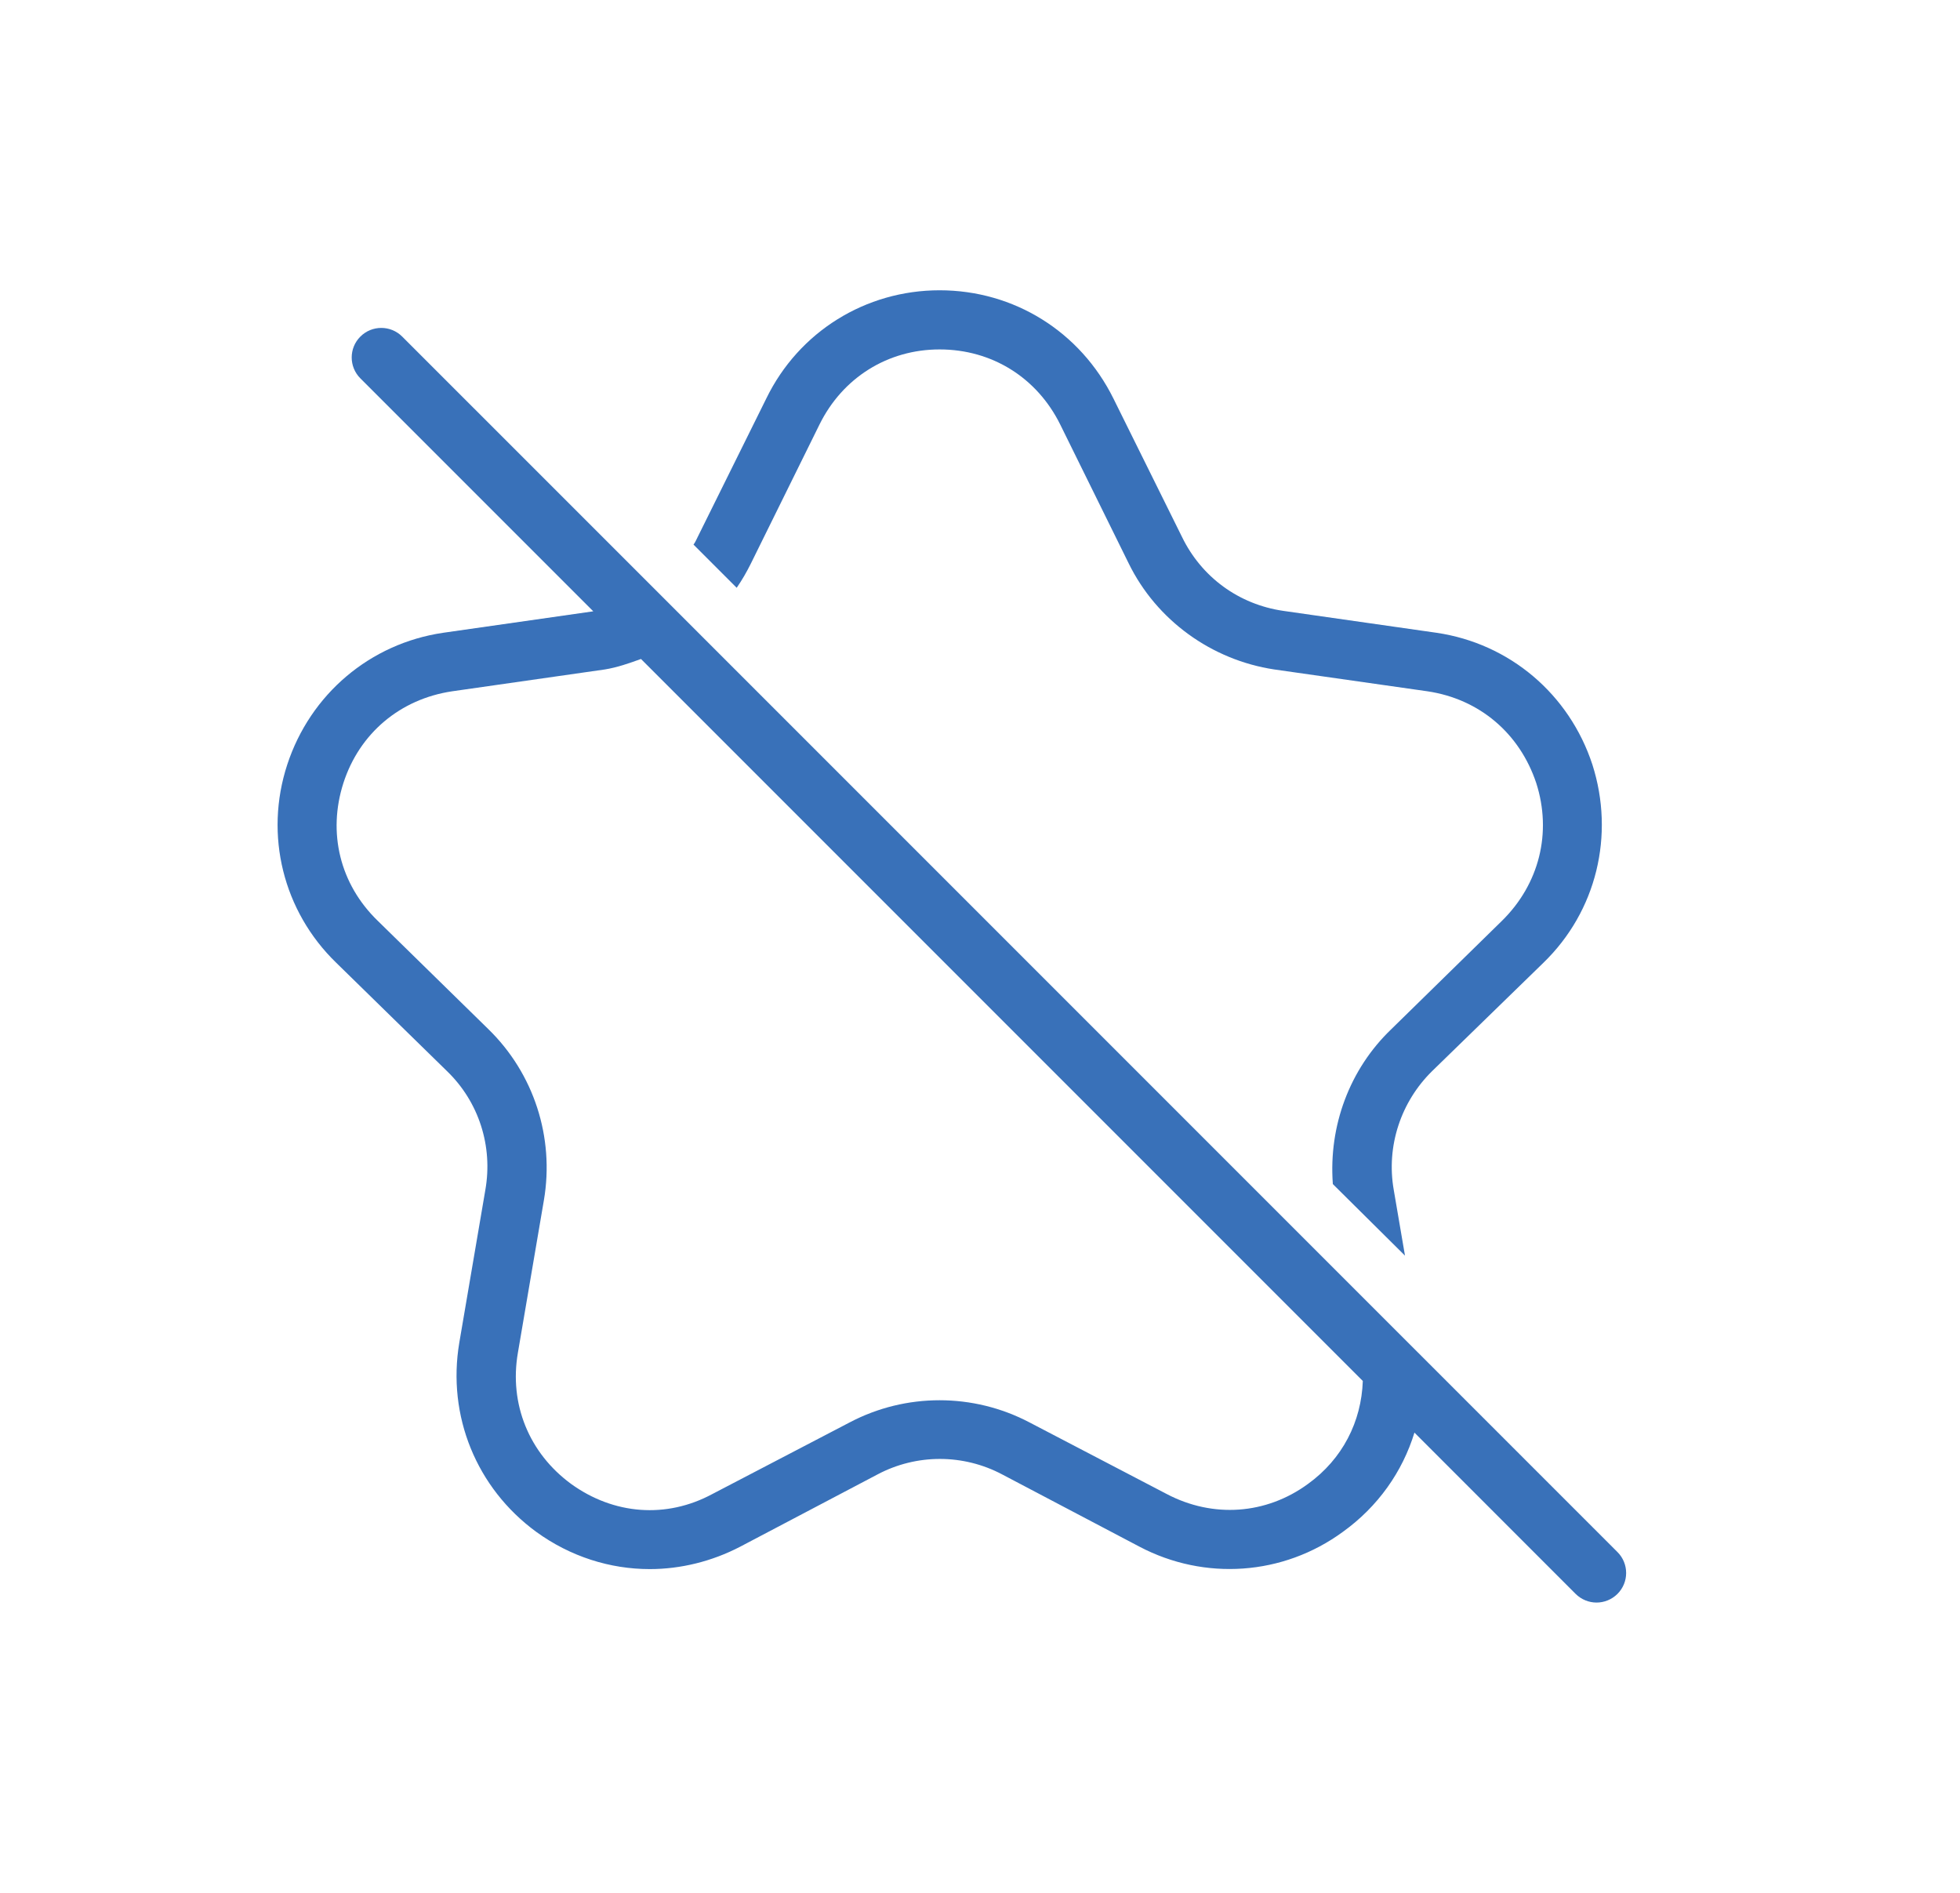 <svg width="29" height="28" viewBox="0 0 29 28" fill="none" xmlns="http://www.w3.org/2000/svg">
<path d="M23.932 22.959L5.951 4.979C5.78 4.808 5.503 4.808 5.332 4.979C5.161 5.149 5.161 5.426 5.332 5.597L8.778 9.043L6.56 9.36C5.475 9.518 4.591 10.27 4.25 11.311C3.909 12.353 4.189 13.481 4.976 14.243L6.613 15.844C7.085 16.299 7.295 16.955 7.181 17.603L6.796 19.86C6.613 20.945 7.05 22.013 7.934 22.66C8.441 23.028 9.028 23.211 9.614 23.211C10.069 23.211 10.533 23.098 10.953 22.879L12.983 21.811C13.56 21.505 14.252 21.505 14.829 21.811L16.859 22.879C17.821 23.386 18.985 23.308 19.869 22.66C20.387 22.288 20.751 21.771 20.928 21.192L23.313 23.578C23.399 23.663 23.511 23.706 23.622 23.706C23.734 23.706 23.846 23.663 23.932 23.578C24.103 23.407 24.103 23.13 23.932 22.959ZM19.353 21.951C18.732 22.406 17.944 22.459 17.262 22.1L15.232 21.041C14.4 20.604 13.403 20.604 12.572 21.041L10.541 22.1C9.859 22.468 9.08 22.406 8.45 21.951C7.829 21.496 7.531 20.77 7.663 20.009L8.048 17.751C8.205 16.824 7.899 15.879 7.225 15.223L5.589 13.621C5.029 13.079 4.845 12.318 5.081 11.583C5.318 10.848 5.921 10.34 6.691 10.226L8.949 9.903C9.135 9.873 9.309 9.811 9.484 9.748L20.164 20.428C20.143 21.03 19.865 21.581 19.353 21.951Z" fill="#3971B9"/>
<path d="M11.11 8.336L12.125 6.28C12.466 5.589 13.132 5.169 13.902 5.169C14.68 5.169 15.345 5.589 15.687 6.28L16.701 8.336C17.113 9.176 17.927 9.763 18.854 9.903L21.12 10.226C21.89 10.34 22.485 10.848 22.73 11.583C22.966 12.318 22.774 13.079 22.223 13.621L20.587 15.223C19.965 15.818 19.659 16.658 19.72 17.506V17.515L20.788 18.574L20.622 17.603C20.508 16.955 20.727 16.299 21.19 15.844L22.835 14.243C23.623 13.481 23.894 12.353 23.561 11.311C23.22 10.27 22.337 9.518 21.252 9.36L18.985 9.036C18.329 8.94 17.778 8.538 17.489 7.943L16.474 5.895C15.984 4.906 15.004 4.294 13.902 4.294C12.808 4.294 11.819 4.906 11.338 5.895L10.323 7.943C10.305 7.978 10.288 8.021 10.261 8.056L10.9 8.695C10.979 8.581 11.049 8.459 11.11 8.336Z" fill="#3971B9"/>
</svg>
